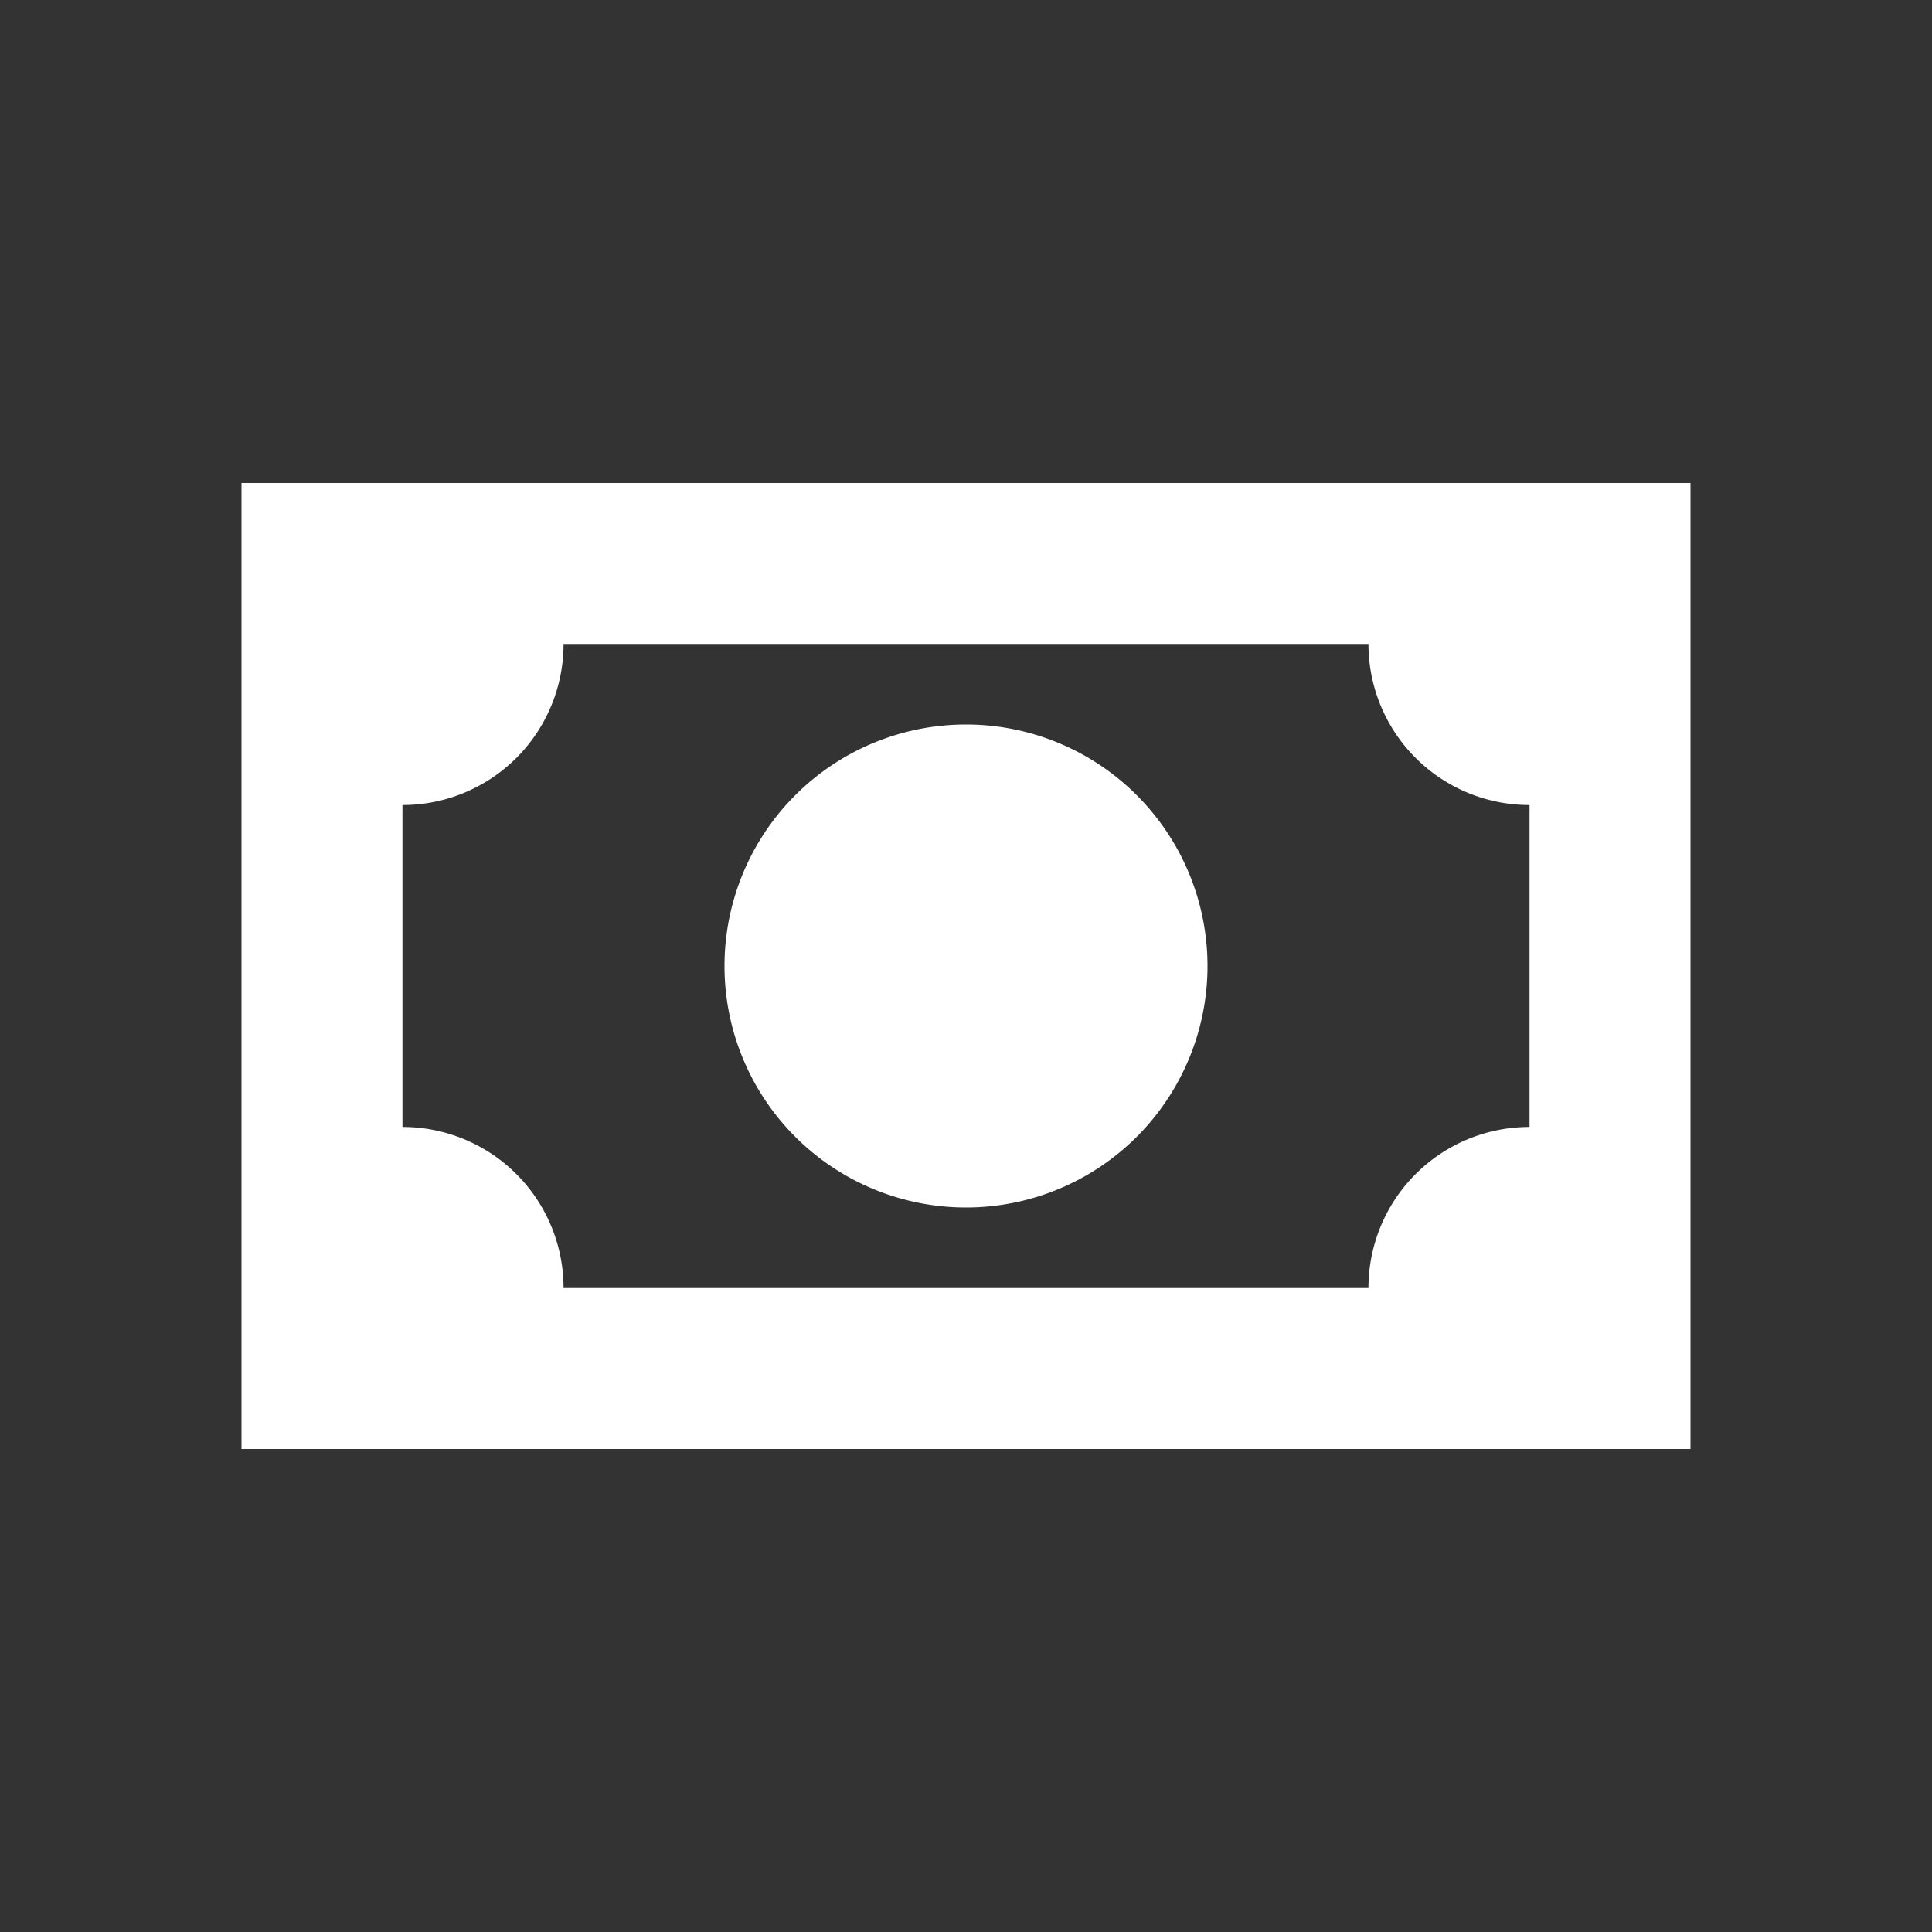 <svg width="16" height="16" viewBox="0 0 16 16" fill="none" xmlns="http://www.w3.org/2000/svg"><rect x="0" y="0" width="16" height="16" fill="#333333" stroke="none"/><path d="M2 4h12v8H2V4zm6 2a2 2 0 110 4 2 2 0 010-4zm-3.333-.667a1.333 1.333 0 01-1.334 1.334v2.666a1.333 1.333 0 011.334 1.334h6.666a1.333 1.333 0 011.334-1.334V6.667a1.333 1.333 0 01-1.334-1.334H4.667z" fill="#fff"/></svg>